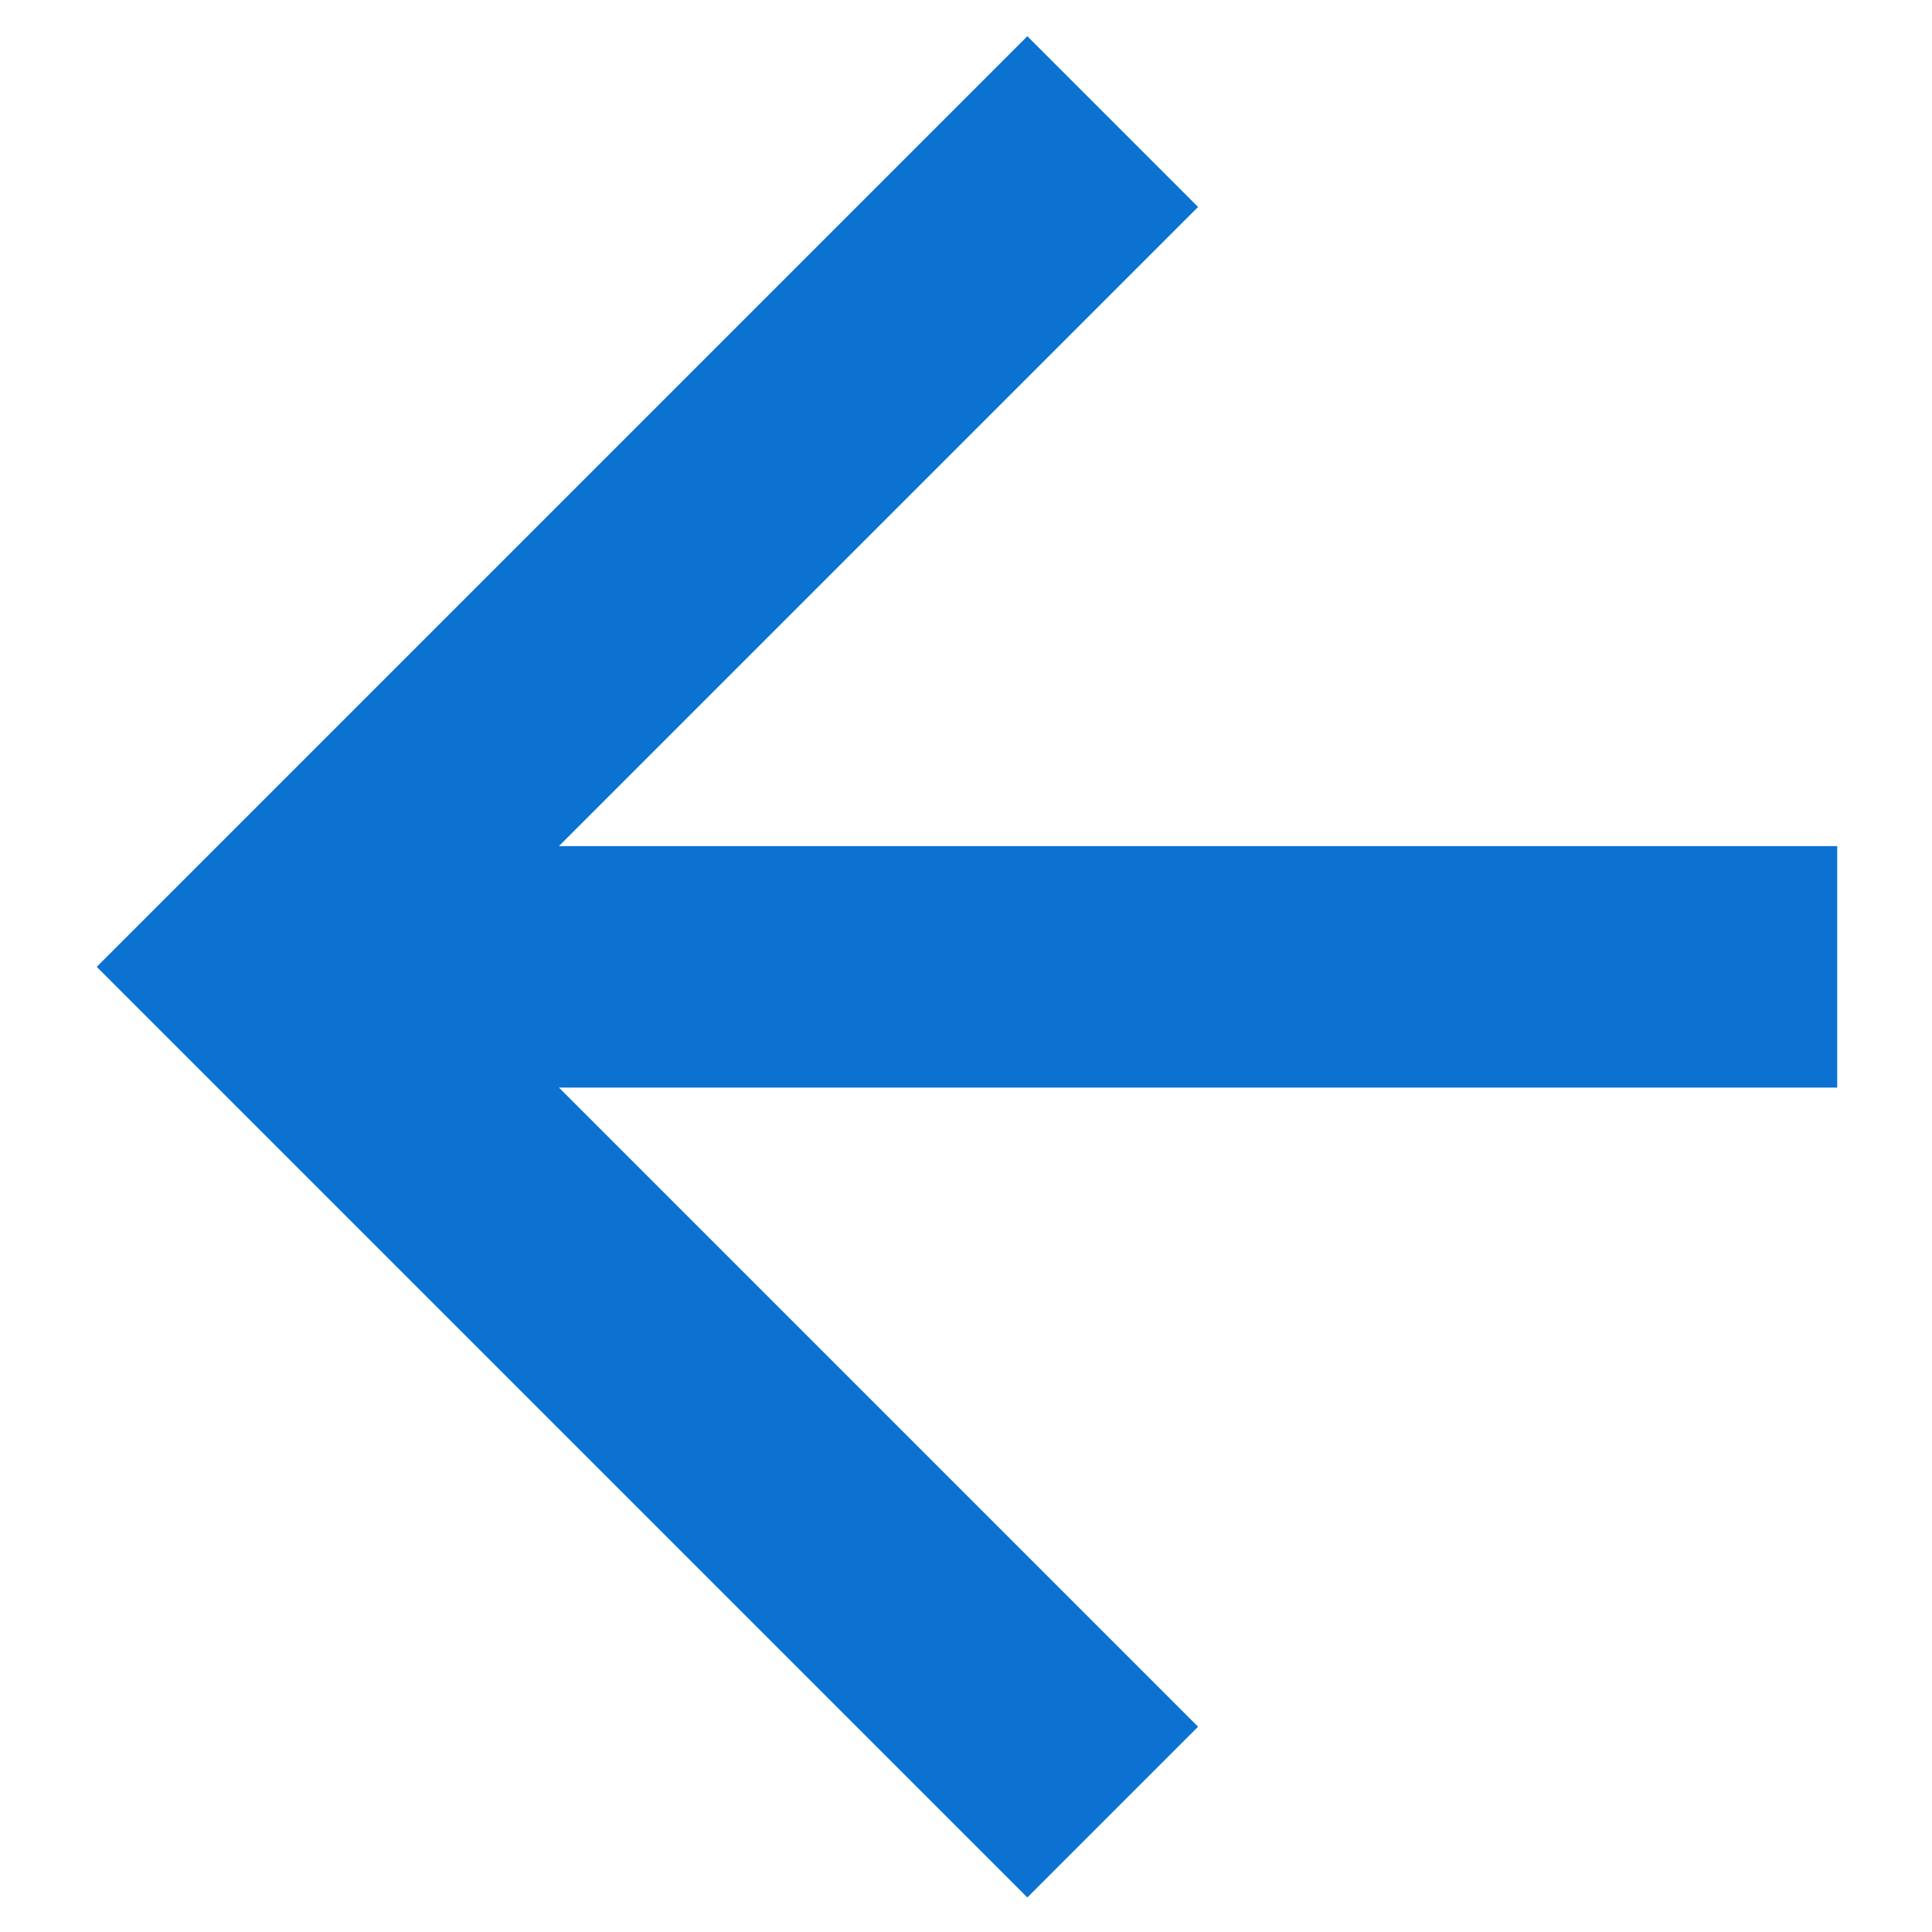 <svg width="32" height="32" viewBox="0 0 32 32" fill="none" xmlns="http://www.w3.org/2000/svg">
<path fill-rule="evenodd" clip-rule="evenodd" d="M17.016 0.6L19.844 3.428L9.258 14.014H30.43V18.014H9.258L19.844 28.6L17.016 31.428L1.602 16.014L17.016 0.6Z" fill="#0B72D2"/>
</svg>

